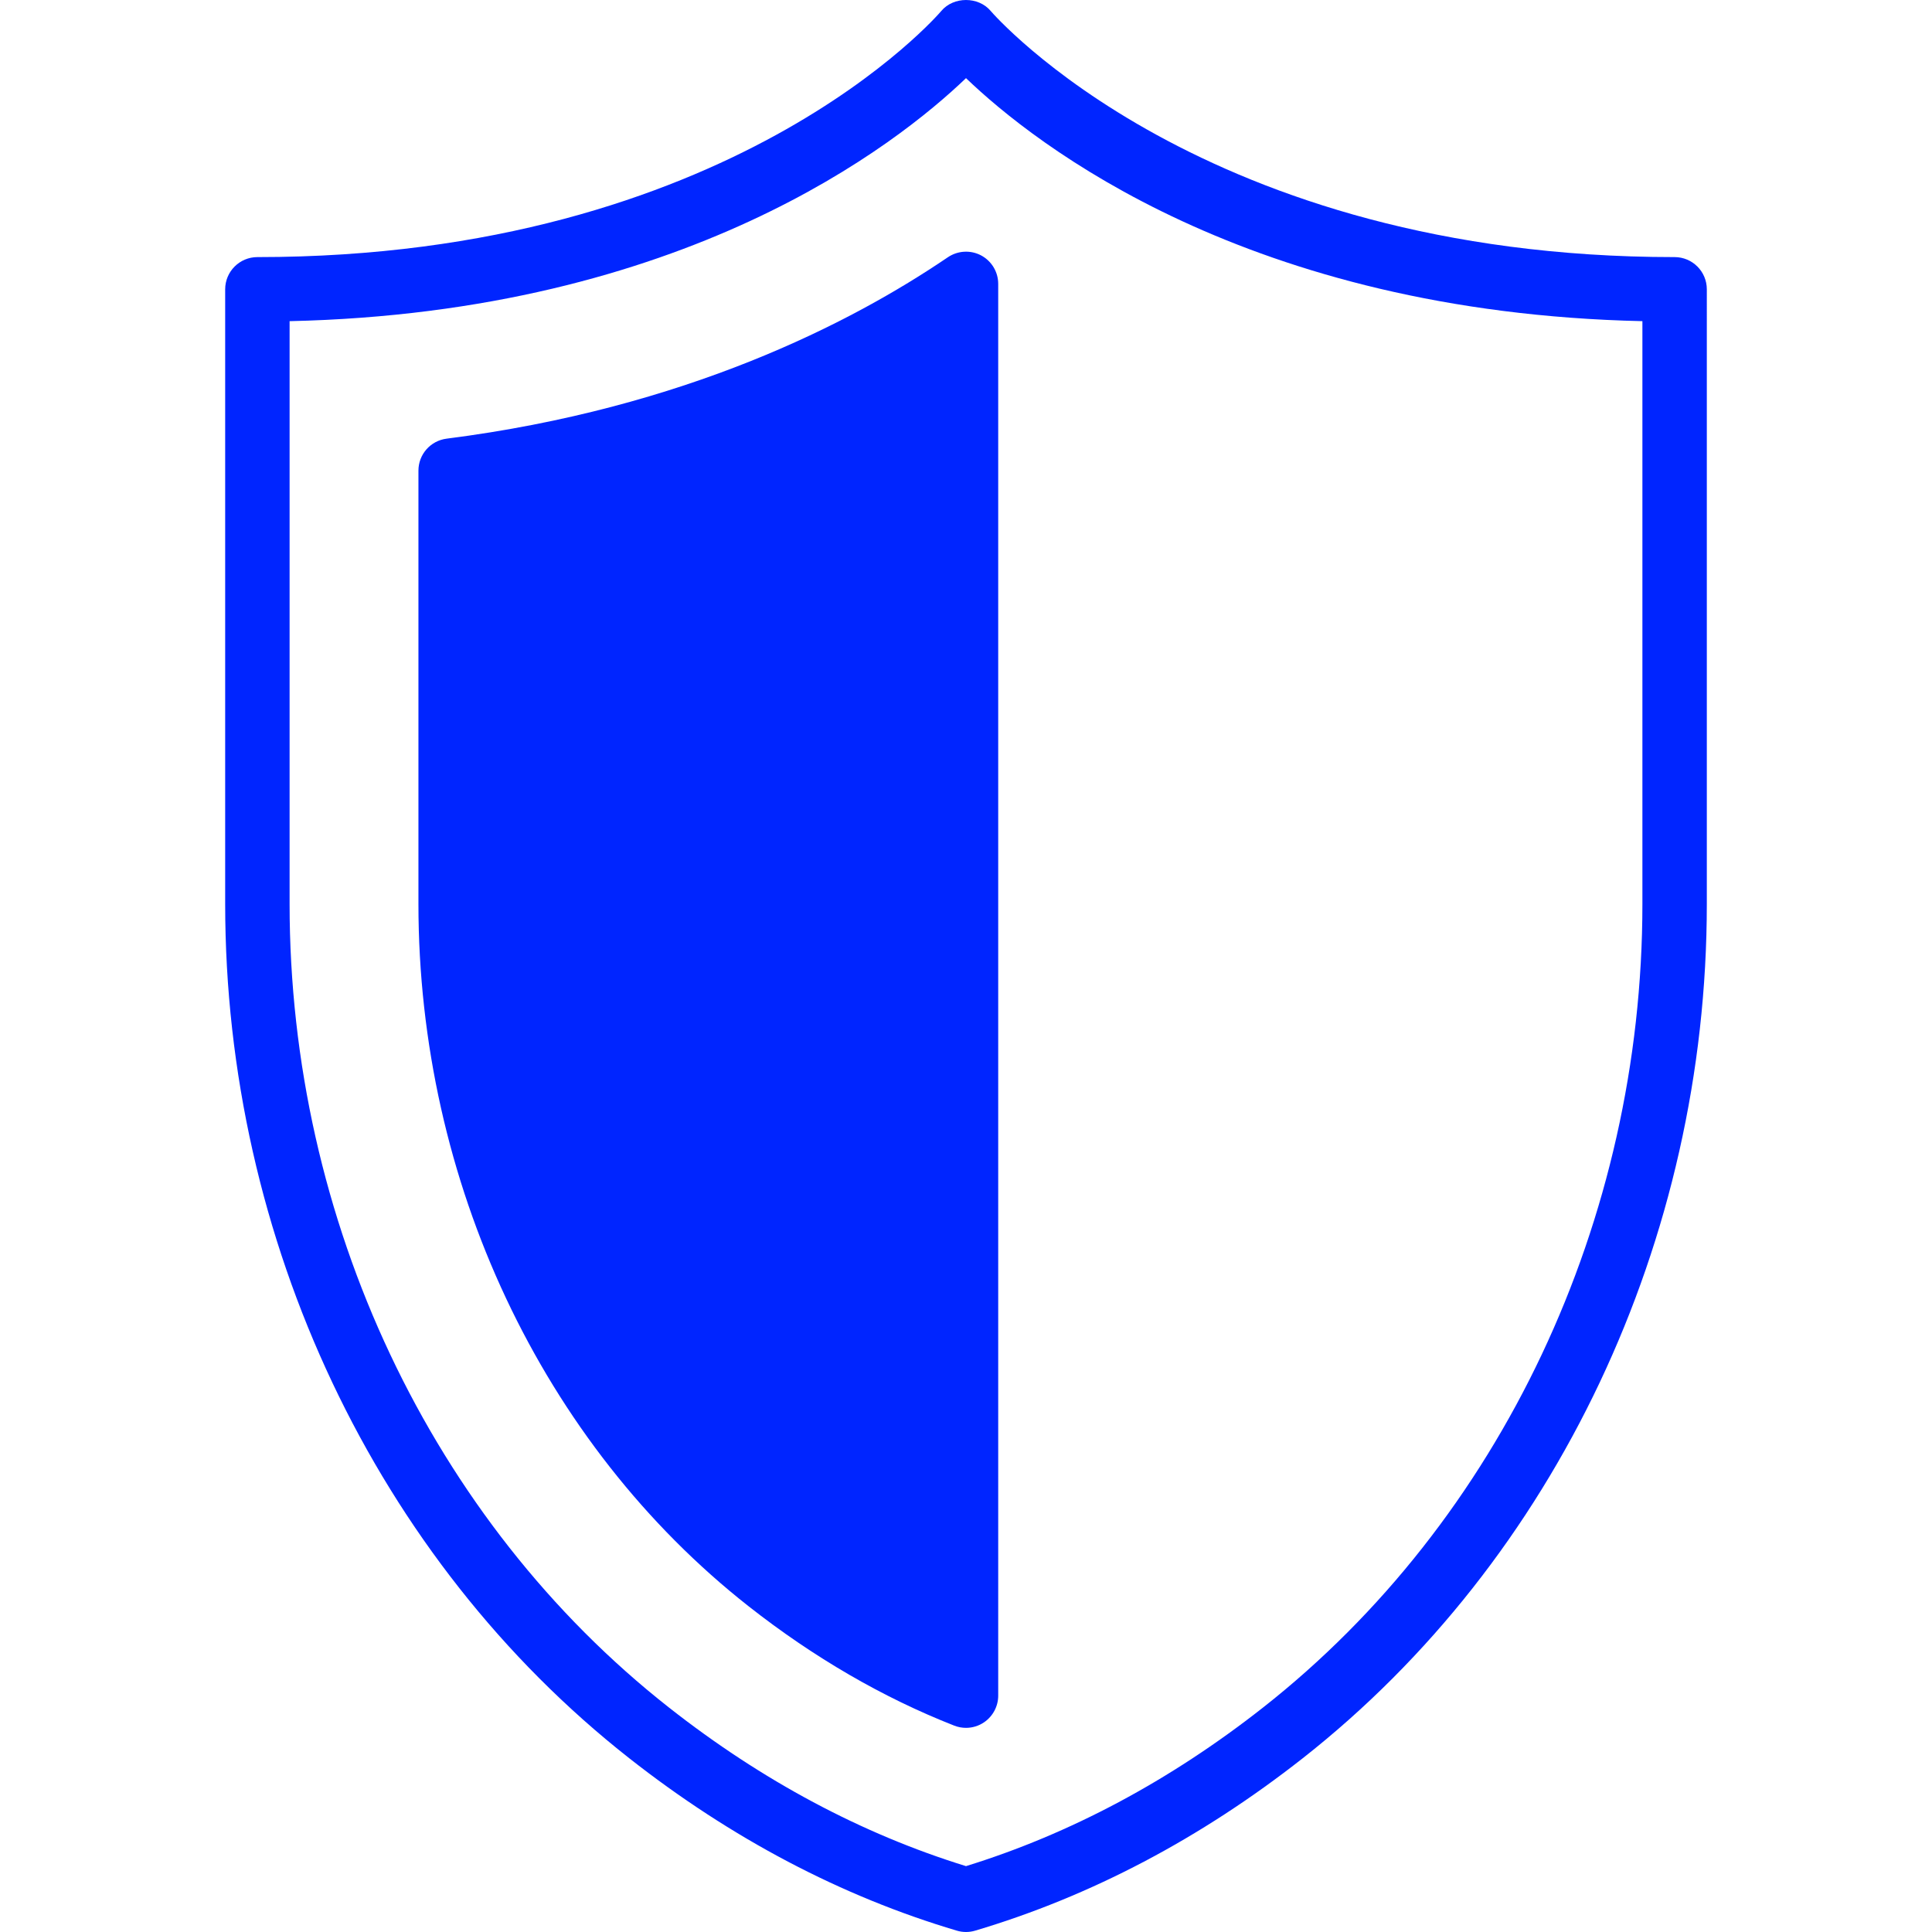 <?xml version="1.0" encoding="iso-8859-1"?>
<!-- Generator: Adobe Illustrator 19.0.0, SVG Export Plug-In . SVG Version: 6.00 Build 0)  -->
<svg height="32px" width="32px" xmlns="http://www.w3.org/2000/svg" x="0px" y="0px"
   viewBox="0 0 59.982 59.982" style="enable-background:new 0 0 59.982 59.982;" xml:space="preserve">
<g fill="#0025FF">
  <path d="M51.991,7.982c-14.628,0-21.169-7.566-21.232-7.64c-0.38-0.456-1.156-0.456-1.536,0c-0.064,0.076-6.537,7.64-21.232,7.64
    c-0.552,0-1,0.448-1,1v19.085c0,10.433,4.69,20.348,12.546,26.521c3.167,2.489,6.588,4.29,10.169,5.352
    c0.093,0.028,0.189,0.042,0.285,0.042s0.191-0.014,0.285-0.042c3.581-1.063,7.002-2.863,10.169-5.352
    c7.856-6.174,12.546-16.088,12.546-26.521V8.982C52.991,8.43,52.544,7.982,51.991,7.982z M50.991,28.067
    c0,9.824-4.404,19.151-11.782,24.949c-2.883,2.266-5.983,3.92-9.218,4.921c-3.235-1-6.335-2.655-9.218-4.921
    C13.395,47.219,8.991,37.891,8.991,28.067V9.971c12.242-0.272,18.865-5.497,21-7.545c2.135,2.049,8.758,7.273,21,7.545V28.067z"/>
  <path d="M29.429,7.986c-3.015,2.049-8.163,4.689-15.564,5.633c-0.5,0.064-0.874,0.489-0.874,0.992v13.457
    c0,8.607,3.833,16.758,10.254,21.804c2.022,1.589,4.169,2.835,6.381,3.703c0.118,0.046,0.242,0.069,0.365,0.069
    c0.198,0,0.395-0.059,0.563-0.174c0.273-0.187,0.437-0.496,0.437-0.826V8.813c0-0.371-0.205-0.71-0.532-0.884
    C30.133,7.757,29.736,7.779,29.429,7.986z"/>
</g>
</svg>
